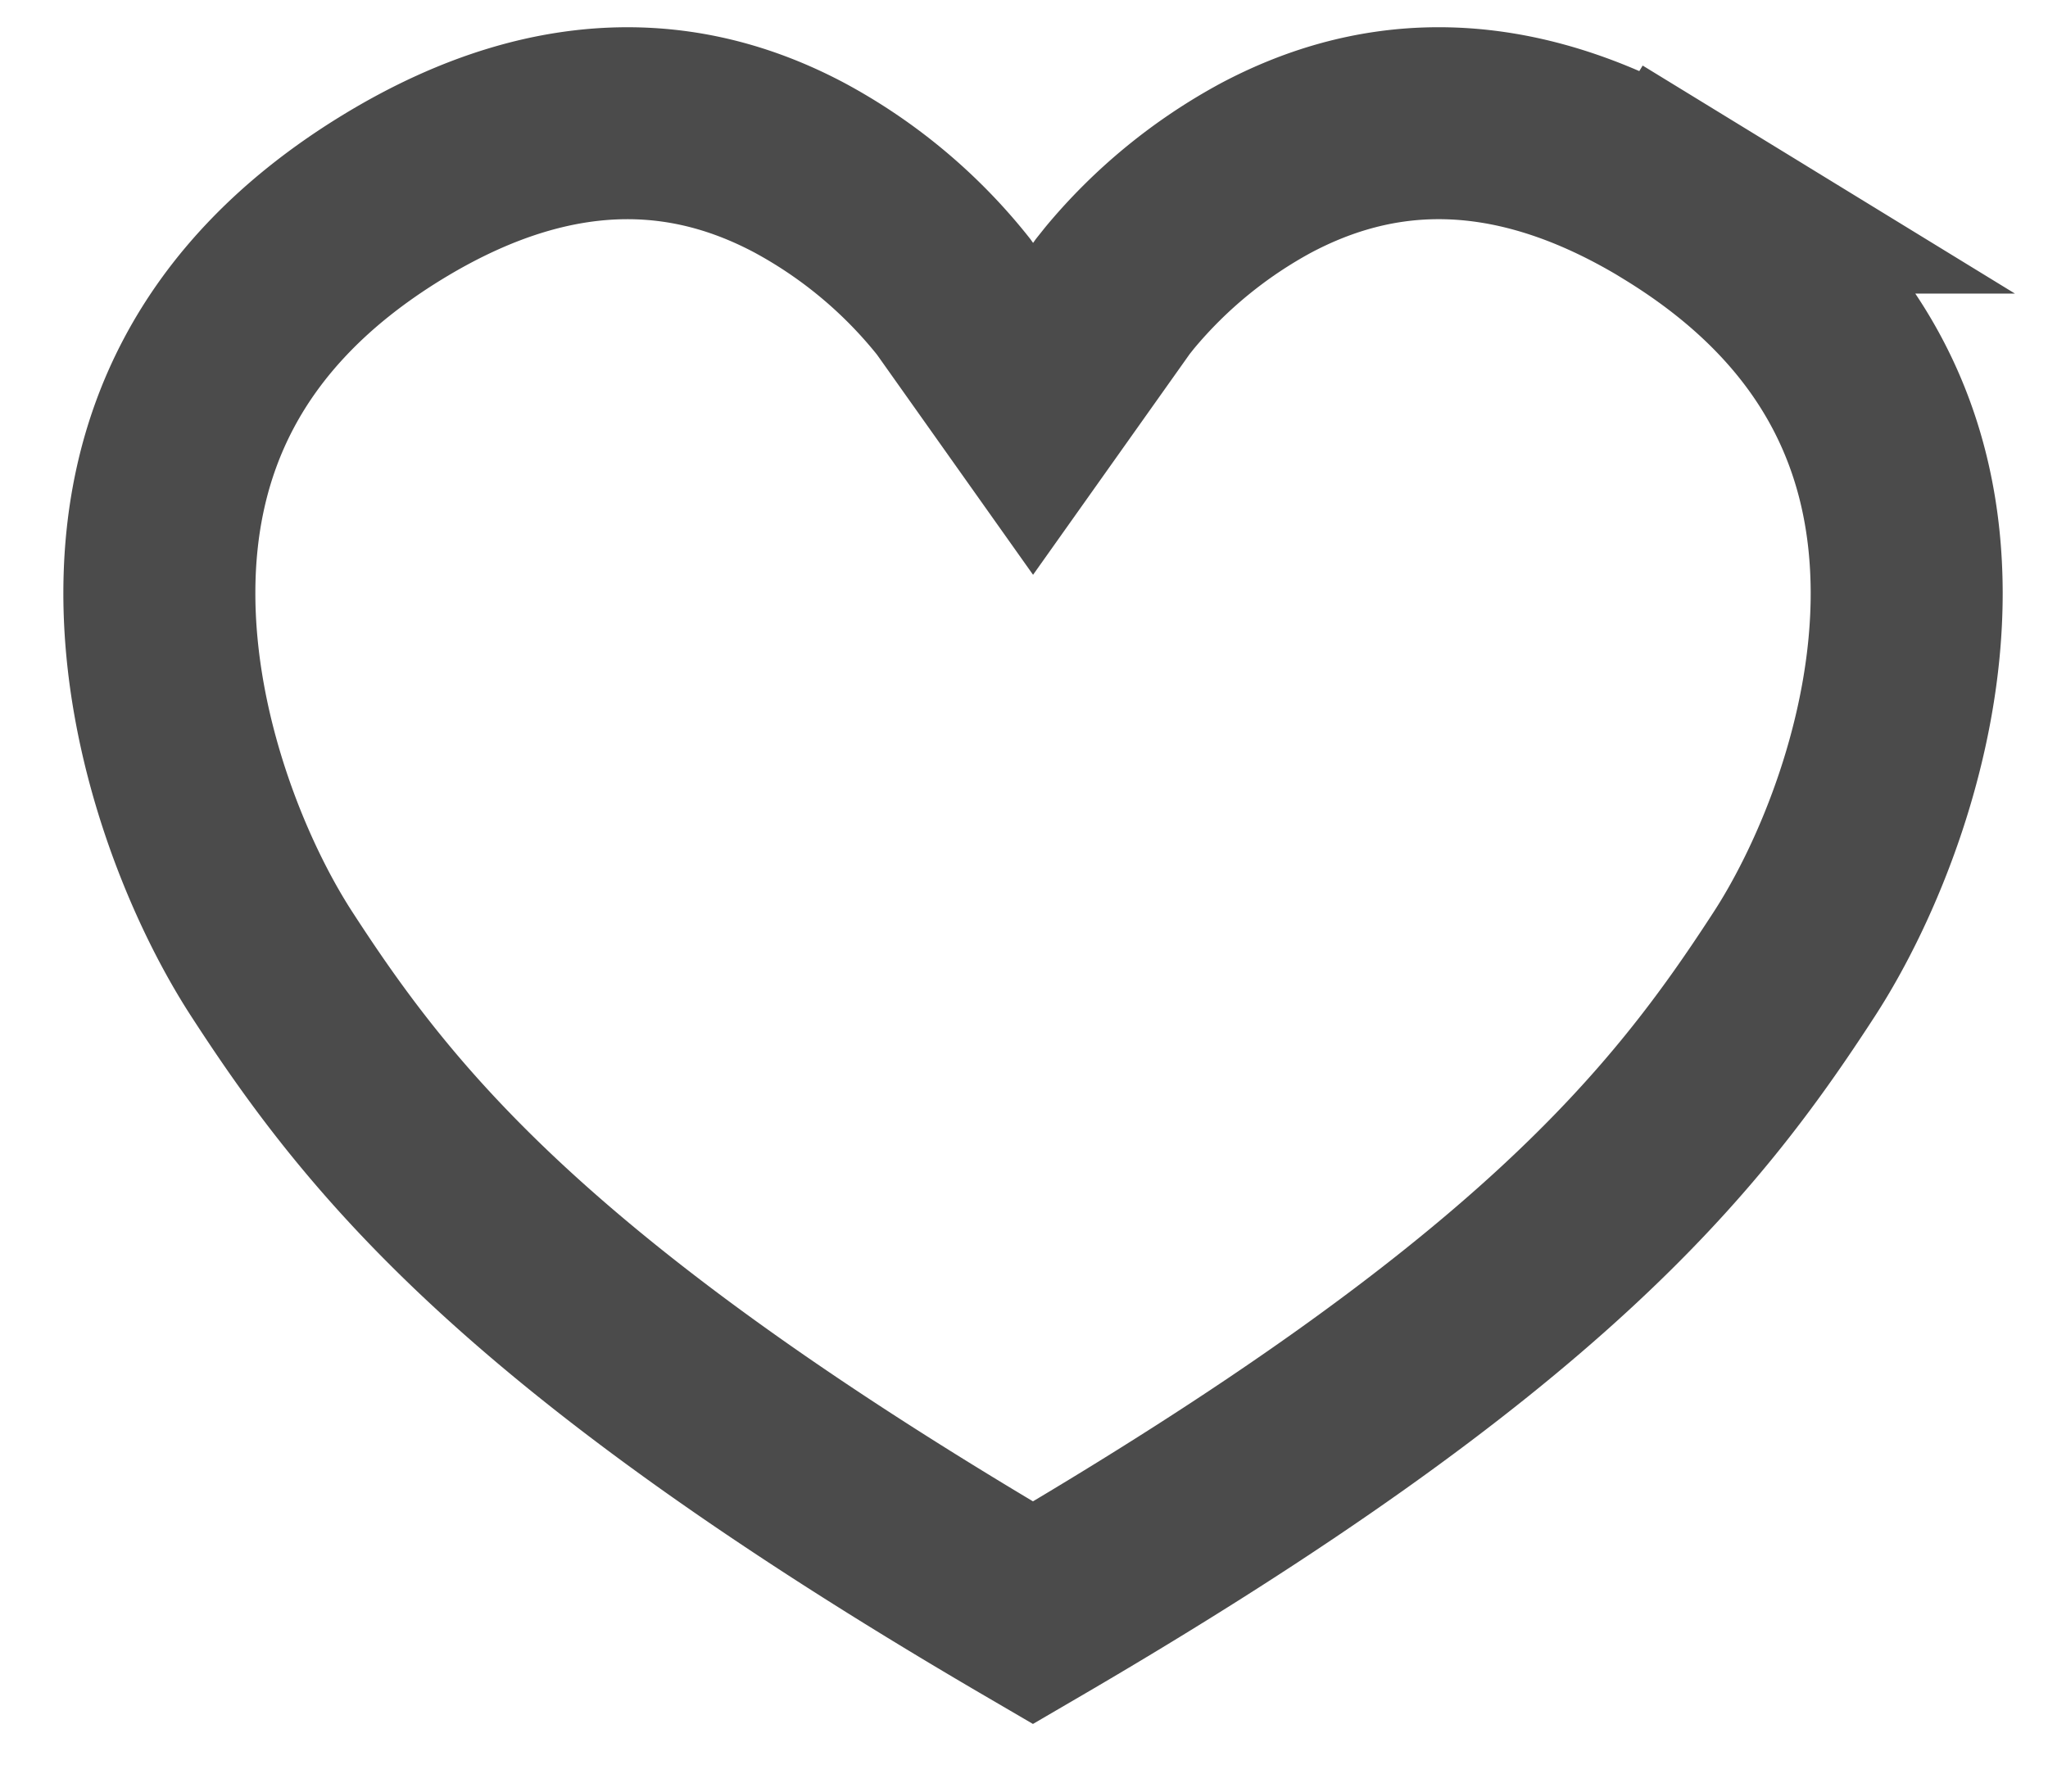<svg width="16" height="14" viewBox="0 0 16 14" fill="none" xmlns="http://www.w3.org/2000/svg">
    <path d="M13.081 1.544c1.393.853 1.812 1.99 1.815 3.084.002 1.145-.46 2.262-.879 2.907-.849 1.308-1.991 2.759-5.947 5.068-3.955-2.31-5.098-3.76-5.946-5.068-.419-.645-.881-1.762-.879-2.907.002-1.094.422-2.23 1.815-3.084C4.444.696 5.51.92 6.246 1.311A3.9 3.9 0 0 1 7.45 2.319l.01.014.611.862.61-.86.001-.002.01-.014.055-.069a3.899 3.899 0 0 1 1.148-.94c.738-.39 1.803-.614 3.187.234zm0 0 .392-.64-.392.64z" stroke="#4B4B4B" stroke-width="1.5"/>
</svg>
